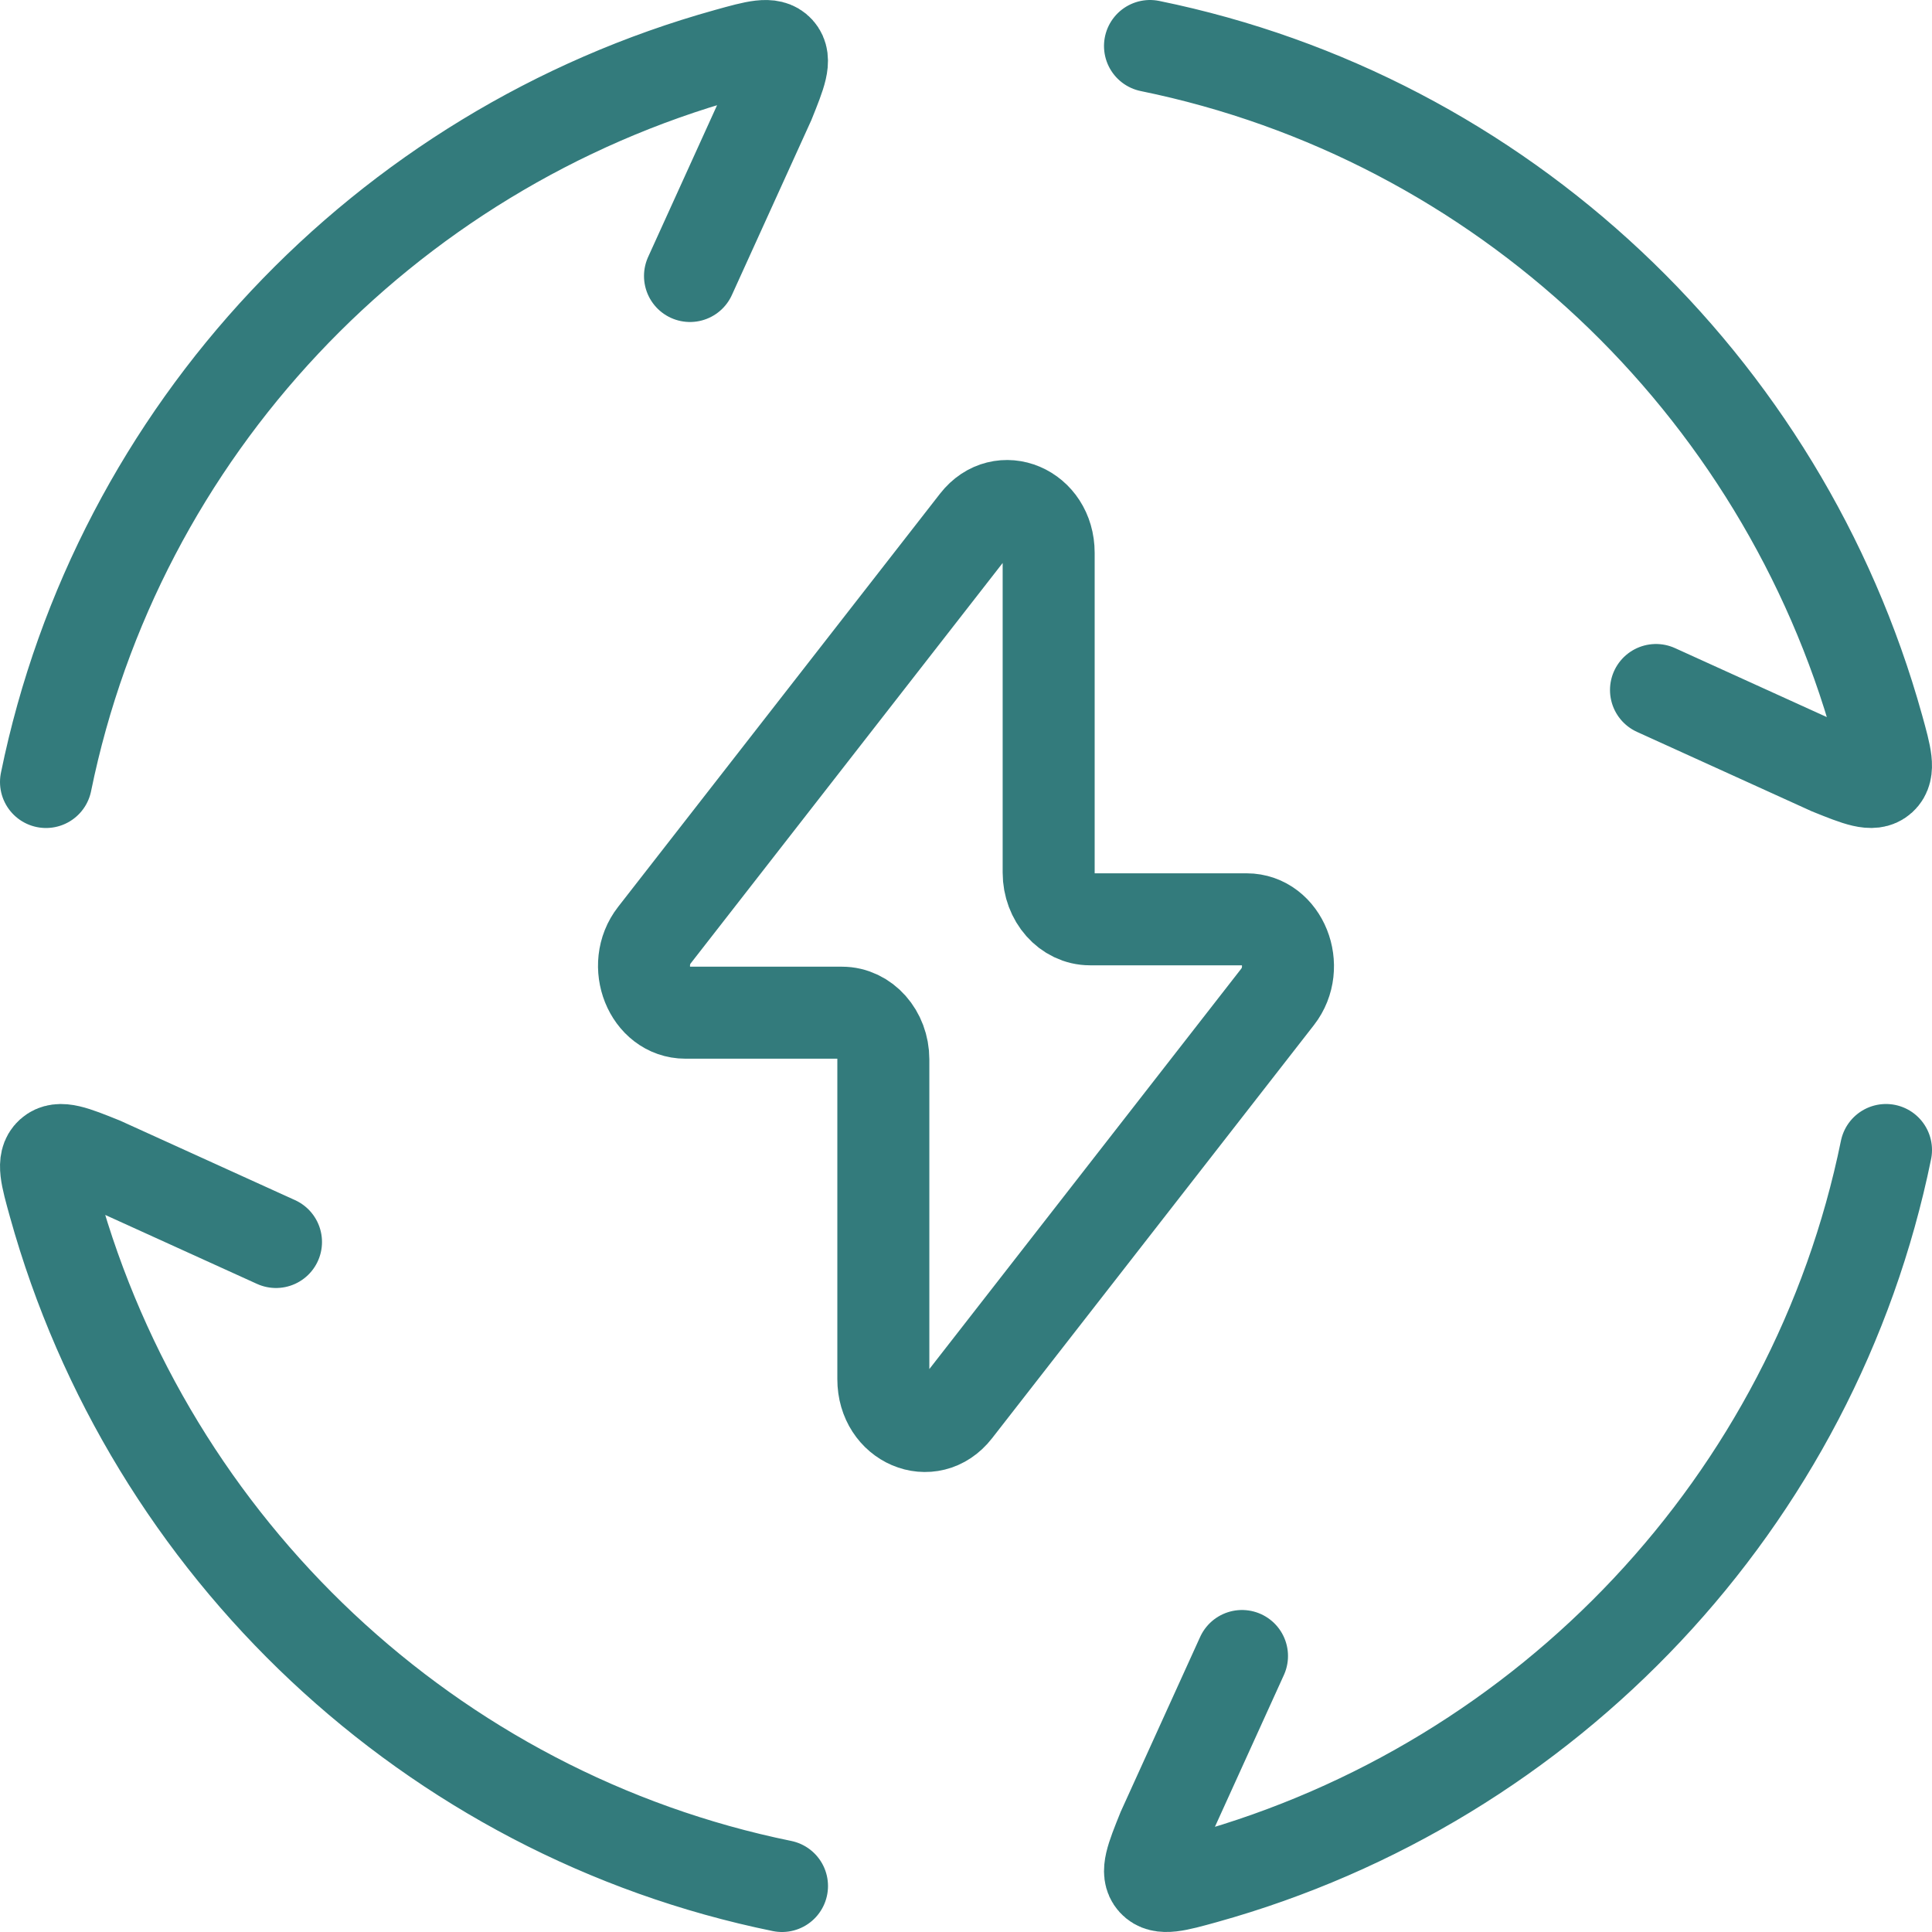 <svg width="42" height="42" viewBox="0 0 42 42" fill="none" xmlns="http://www.w3.org/2000/svg">
<path d="M1 17C2.559 9.368 8.338 3.259 15.812 1.18C16.44 1.005 16.753 0.918 16.922 1.105C17.091 1.292 16.967 1.601 16.718 2.219L15 6M25 1C32.632 2.559 38.741 8.338 40.821 15.812C40.995 16.44 41.082 16.753 40.895 16.922C40.708 17.091 40.399 16.967 39.781 16.718L36 15M41 25C39.441 32.632 33.662 38.741 26.188 40.821C25.56 40.995 25.247 41.082 25.078 40.895C24.909 40.708 25.033 40.399 25.282 39.781L27 36M17 41C9.368 39.441 3.259 33.662 1.18 26.188C1.005 25.56 0.918 25.247 1.105 25.078C1.292 24.909 1.601 25.033 2.219 25.282L6 27" stroke="#337B7C" stroke-width="2" stroke-linecap="round"/>
<path d="M14.226 20.329L21.224 11.347C21.771 10.644 22.797 11.081 22.797 12.017V18.97C22.797 19.53 23.2 19.985 23.696 19.985H27.1C27.873 19.985 28.285 21.015 27.774 21.671L20.776 30.654C20.229 31.356 19.203 30.919 19.203 29.983V23.03C19.203 22.47 18.8 22.015 18.304 22.015H14.9C14.127 22.015 13.715 20.985 14.226 20.329Z" stroke="#337B7C" stroke-width="2" stroke-linecap="round" stroke-linejoin="round"/>
</svg>
